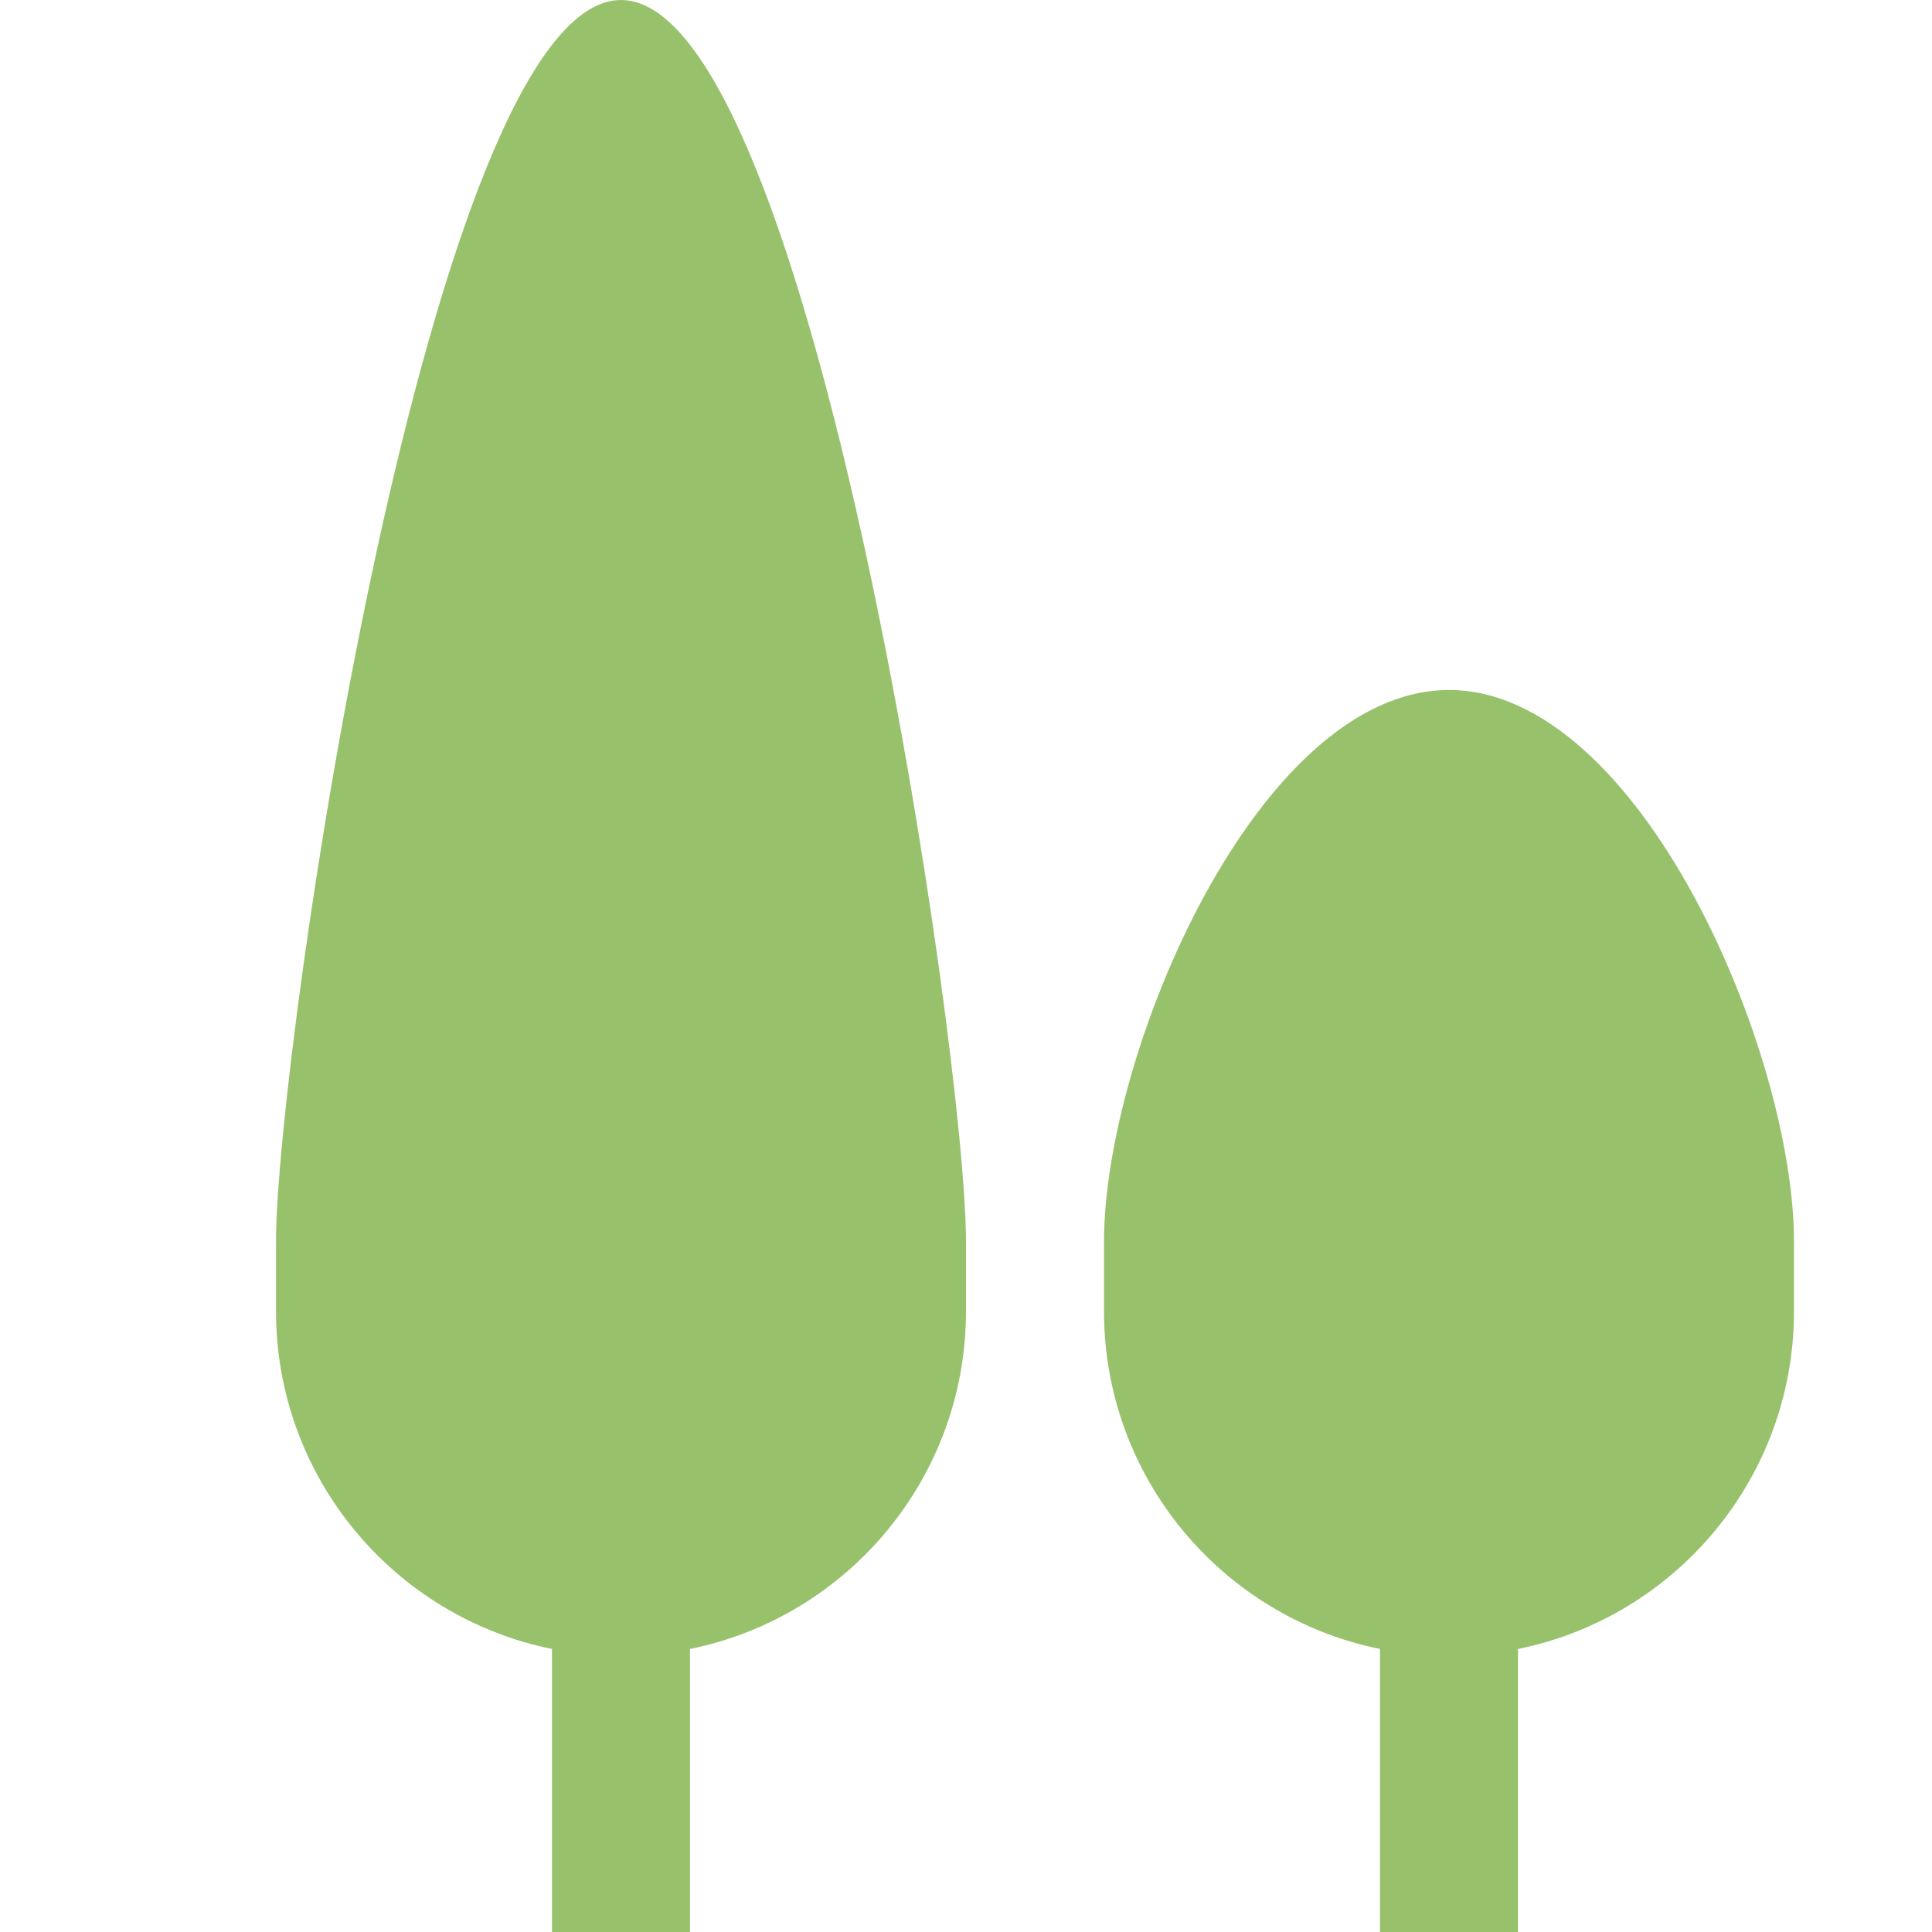 <?xml version="1.0" encoding="UTF-8"?>
<svg width="14px" height="14px" viewBox="0 0 14 14" version="1.1" xmlns="http://www.w3.org/2000/svg" xmlns:xlink="http://www.w3.org/1999/xlink">
    <!-- Generator: Sketch 50.2 (55047) - http://www.bohemiancoding.com/sketch -->
    <title>icons/leyenda/pois/reserved</title>
    <desc>Created with Sketch.</desc>
    <defs></defs>
    <g id="icons/leyenda/pois/reserved" stroke="none" stroke-width="1" fill="none" fill-rule="evenodd">
        <path d="M4,14 L4,11.949 C2.859,11.718 2,10.71 2,9.5 L2,9 C2,7.619 3.119,0 4.5,0 C5.881,0 7,7.619 7,9 L7,9.5 C7,10.71 6.141,11.718 5,11.949 L5,14 L4,14 Z" id="Fill-1" fill="#98C16C"></path>
        <path d="M10,14 L10,11.949 C8.859,11.718 8,10.71 8,9.5 L8,9 C8,7.619 9.119,5 10.5,5 C11.881,5 13,7.619 13,9 L13,9.5 C13,10.71 12.141,11.718 11,11.949 L11,14 L10,14 Z" id="Fill-1-Copy" fill="#98C16C"></path>
    </g>
</svg>